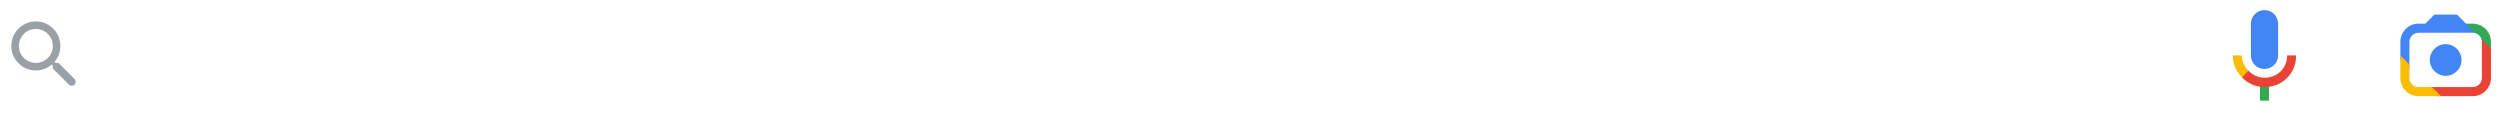 <svg width="552" height="25" viewBox="0 0 552 25" fill="none" xmlns="http://www.w3.org/2000/svg">
<g clip-path="url(#clip0_102_114)">
<path d="M12.917 13.893H12.258L12.025 13.668C13.025 12.502 13.542 10.91 13.258 9.218C12.867 6.902 10.933 5.052 8.6 4.768C5.075 4.335 2.108 7.302 2.542 10.827C2.825 13.16 4.675 15.093 6.992 15.485C8.683 15.768 10.275 15.252 11.442 14.252L11.667 14.485V15.143L15.208 18.685C15.55 19.027 16.108 19.027 16.45 18.685C16.792 18.343 16.792 17.785 16.45 17.443L12.917 13.893ZM7.917 13.893C5.842 13.893 4.167 12.218 4.167 10.143C4.167 8.068 5.842 6.393 7.917 6.393C9.992 6.393 11.667 8.068 11.667 10.143C11.667 12.218 9.992 13.893 7.917 13.893Z" fill="#9AA0A6"/>
</g>
<path d="M500 15.227C501.66 15.227 503 13.917 503 12.257V5.237C503 3.577 501.66 2.227 500 2.227C498.34 2.227 497 3.567 497 5.237V12.257C497 13.917 498.34 15.227 500 15.227Z" fill="#4285F4"/>
<path d="M499 18.307H501V22.227H499V18.307Z" fill="#34A853"/>
<path d="M495.05 17.097C493.78 15.767 493 14.267 493 12.227H495C495 13.677 495.56 14.647 496.47 15.607V15.927L495.32 17.107L495.05 17.097Z" fill="#FBBC05"/>
<path d="M500 17.157C499.342 17.159 498.691 17.023 498.083 16.757C497.475 16.491 496.924 16.1 496.46 15.607L495.05 17.097C496.31 18.437 498.07 19.227 500 19.227C503.87 19.227 506.99 16.307 506.99 12.227H505C505 15.147 502.76 17.157 500 17.157Z" fill="#EA4335"/>
<g clip-path="url(#clip1_102_114)">
<path d="M540 16.745C541.933 16.745 543.5 15.178 543.5 13.245C543.5 11.312 541.933 9.745 540 9.745C538.067 9.745 536.5 11.312 536.5 13.245C536.5 15.178 538.067 16.745 540 16.745Z" fill="#4285F4"/>
<path d="M548 9.227V14.245V17.227C548 17.438 547.957 17.638 547.897 17.829C547.701 18.444 547.219 18.927 546.604 19.123C546.413 19.184 546.212 19.225 546.001 19.225H536.25L538.25 21.225H544.5H546C546.552 21.225 547.079 21.113 547.558 20.912C548.036 20.709 548.468 20.417 548.829 20.054C549.01 19.873 549.174 19.675 549.317 19.462C549.605 19.037 549.813 18.552 549.919 18.032C549.973 17.772 550 17.502 550 17.225V15.725V12.245V10.727L549.25 8.352L547.897 8.624C547.957 8.815 548 9.015 548 9.227Z" fill="#EA4335"/>
<path d="M532 9.227C532 9.015 532.043 8.815 532.102 8.624C532.299 8.009 532.781 7.527 533.396 7.33C533.589 7.269 533.789 7.227 534 7.227H546C546.211 7.227 546.411 7.269 546.603 7.329L546.625 5.852L544.5 5.227L542.5 3.227H540.82H540H539.18H537.5L535.5 5.227H534C531.791 5.227 530 7.018 530 9.227V10.727V13.227L532 15.227V9.227Z" fill="#4285F4"/>
<path d="M546 5.227H544.5L546.604 7.33C546.758 7.379 546.903 7.447 547.038 7.529C547.308 7.694 547.534 7.92 547.699 8.19C547.781 8.325 547.849 8.47 547.897 8.624L550 10.727V9.227C550 7.018 548.209 5.227 546 5.227Z" fill="#34A853"/>
<path d="M534 21.227H538.986L536.986 19.227H534C532.898 19.227 532 18.329 532 17.227V14.24L530 12.24V17.227C530 19.435 531.791 21.227 534 21.227Z" fill="#FBBC04"/>
</g>
<defs>
<clipPath id="clip0_102_114">
<rect width="20" height="20" fill="white" transform="translate(0 2.227)"/>
</clipPath>
<clipPath id="clip1_102_114">
<rect width="24" height="24" fill="white" transform="translate(528 0.227)"/>
</clipPath>
</defs>
</svg>

